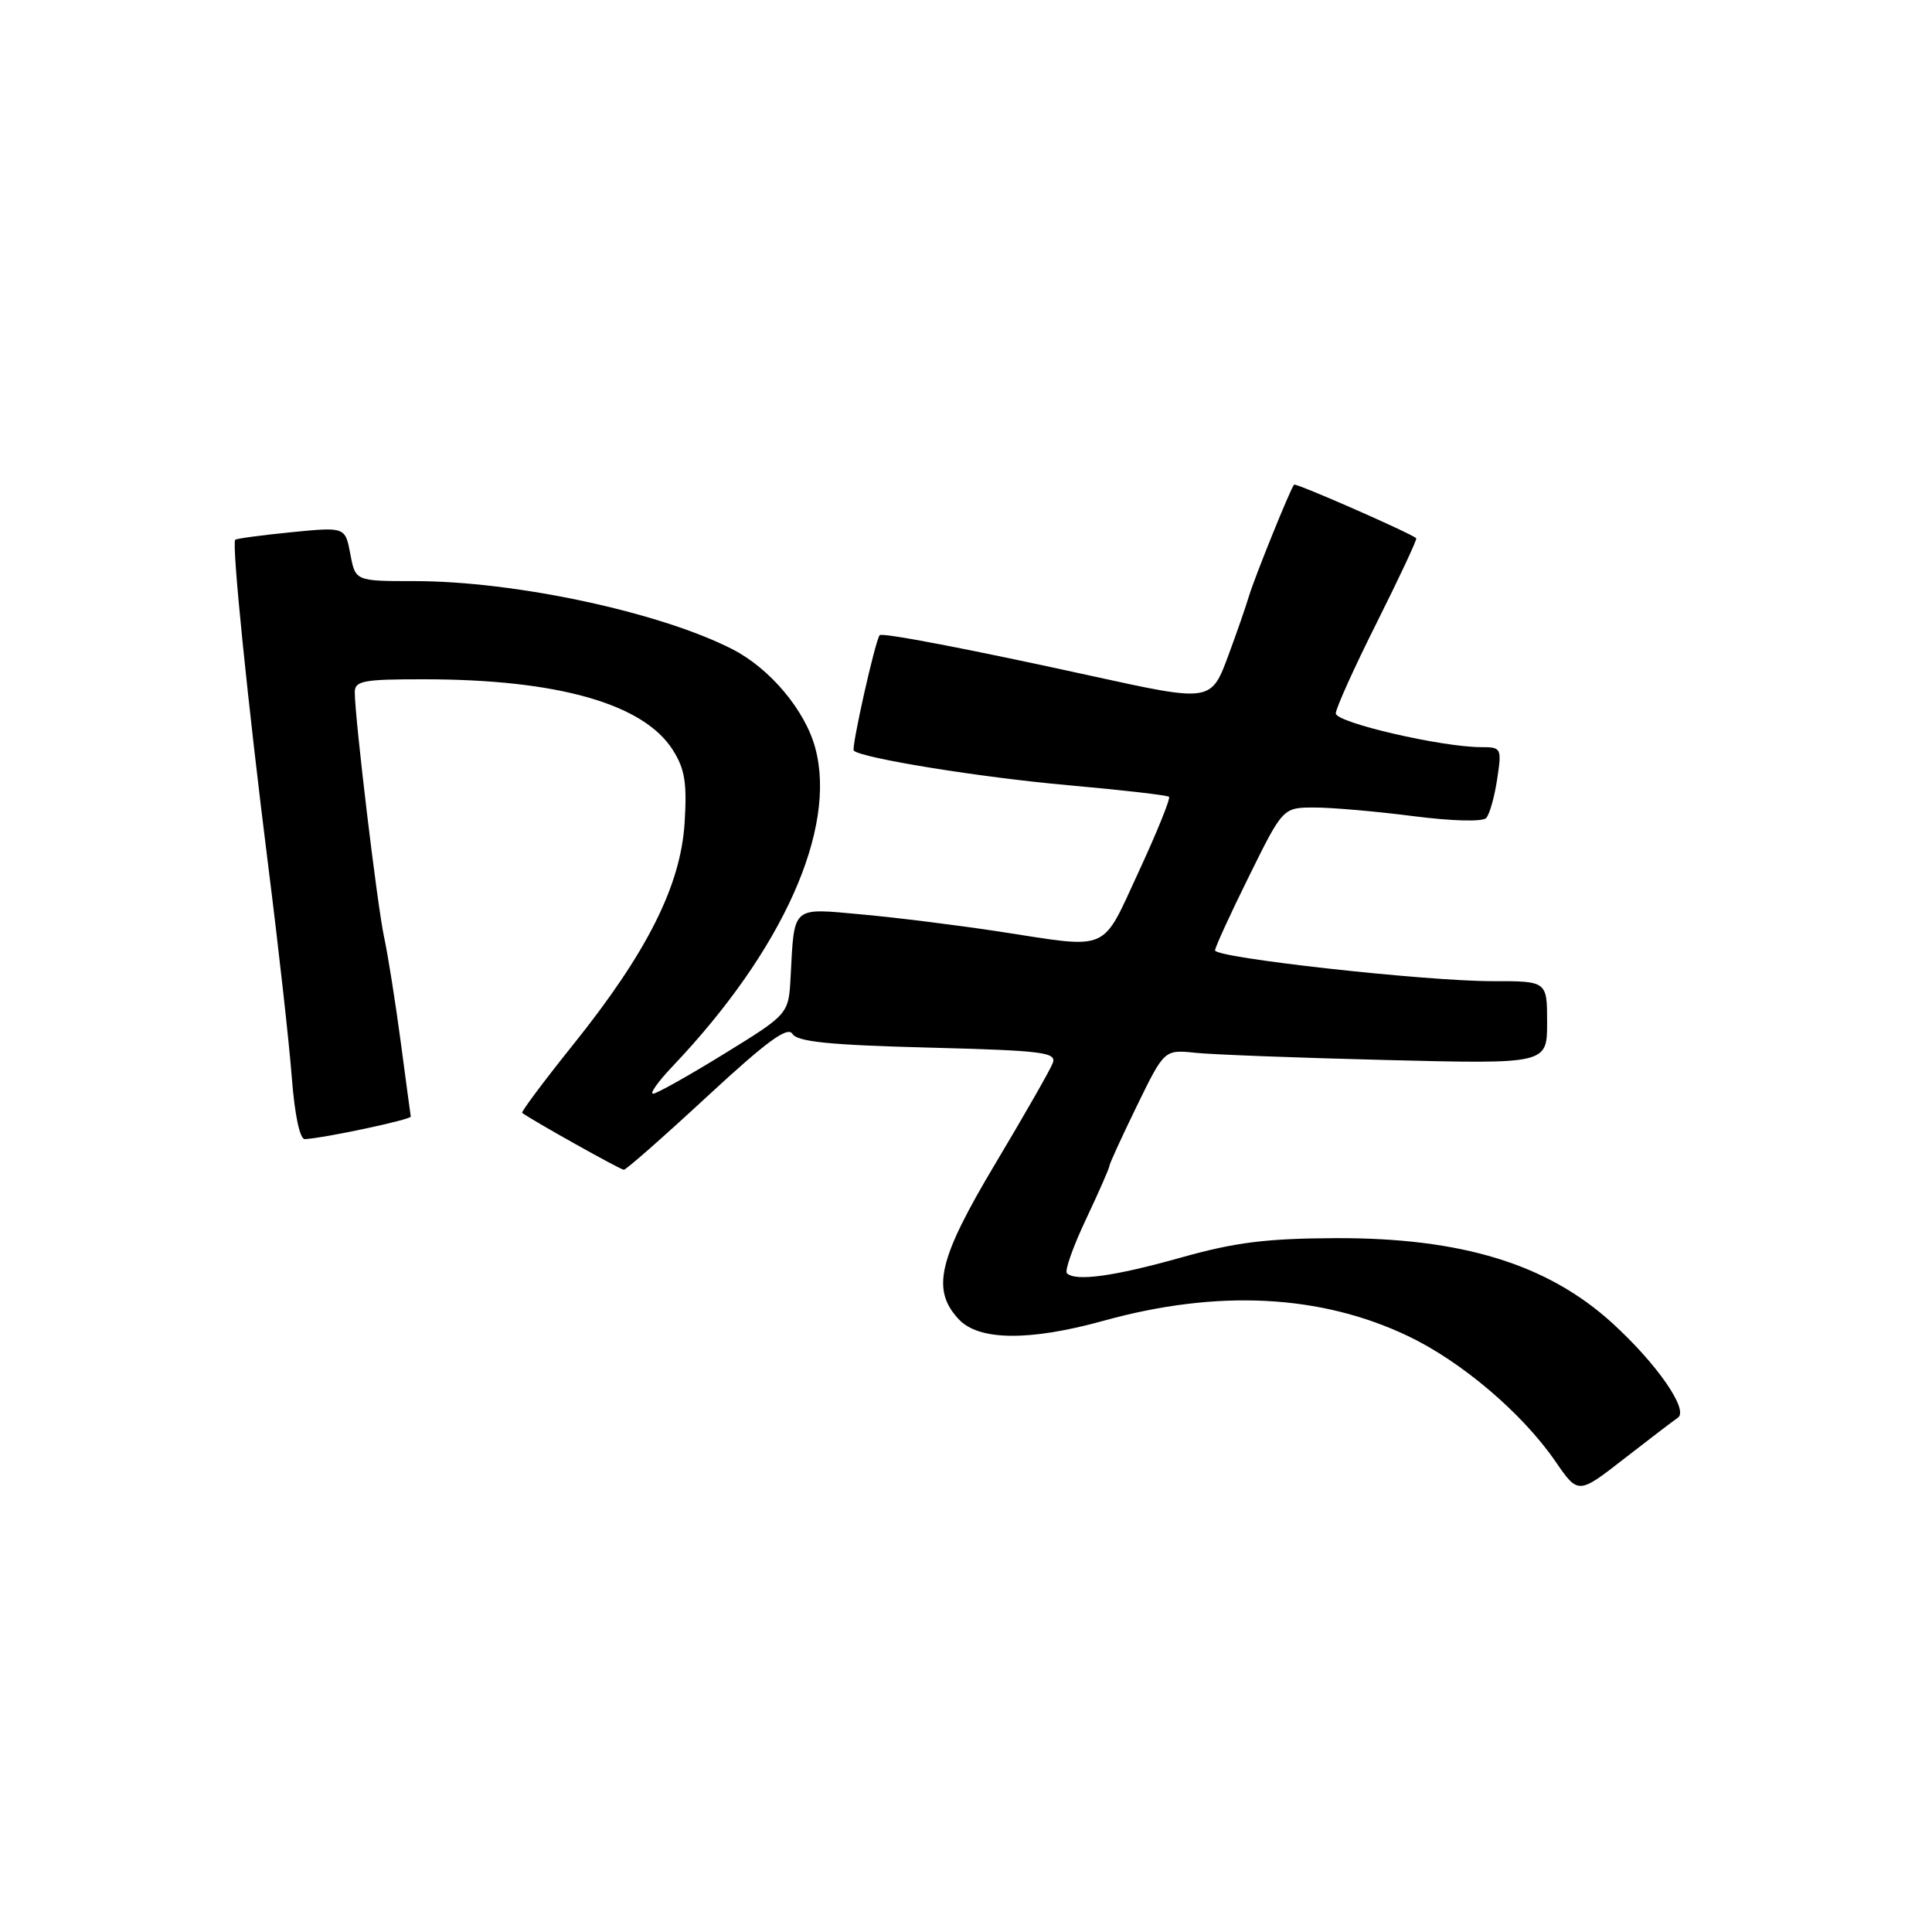 <?xml version="1.0" encoding="UTF-8" standalone="no"?>
<!DOCTYPE svg PUBLIC "-//W3C//DTD SVG 1.1//EN" "http://www.w3.org/Graphics/SVG/1.1/DTD/svg11.dtd" >
<svg xmlns="http://www.w3.org/2000/svg" xmlns:xlink="http://www.w3.org/1999/xlink" version="1.1" viewBox="0 0 256 256">
 <g >
 <path fill="currentColor"
d=" M 222.33 187.85 C 223.81 186.85 219.54 180.69 213.63 175.31 C 205.04 167.49 193.68 164.01 177.00 164.06 C 167.82 164.10 163.68 164.61 156.50 166.63 C 147.61 169.13 142.50 169.83 141.37 168.71 C 141.05 168.39 142.19 165.17 143.90 161.56 C 145.60 157.95 147.00 154.77 147.00 154.50 C 147.00 154.23 148.64 150.65 150.64 146.54 C 154.28 139.08 154.28 139.08 158.39 139.50 C 160.65 139.74 172.06 140.17 183.75 140.46 C 205.00 140.99 205.00 140.99 205.00 135.49 C 205.00 130.00 205.00 130.00 197.75 130.01 C 188.93 130.02 161.00 126.92 161.00 125.93 C 161.00 125.54 163.02 121.12 165.50 116.11 C 170.00 107.00 170.00 107.00 174.18 107.00 C 176.48 107.00 182.36 107.51 187.24 108.14 C 192.41 108.80 196.46 108.91 196.93 108.39 C 197.38 107.90 198.03 105.59 198.38 103.25 C 199.01 99.12 198.94 99.00 196.26 99.00 C 191.03 99.00 177.00 95.75 177.00 94.53 C 177.00 93.87 179.45 88.44 182.45 82.46 C 185.45 76.47 187.79 71.46 187.66 71.32 C 187.02 70.69 171.71 63.96 171.47 64.22 C 171.00 64.73 166.26 76.45 165.49 79.00 C 165.08 80.38 163.87 83.86 162.80 86.75 C 160.47 93.05 160.50 93.04 144.62 89.56 C 128.35 85.99 116.87 83.79 116.56 84.17 C 115.97 84.87 112.78 99.11 113.13 99.46 C 114.15 100.46 129.99 103.02 141.50 104.04 C 148.65 104.68 154.68 105.37 154.90 105.58 C 155.12 105.79 153.32 110.24 150.90 115.47 C 145.88 126.31 147.24 125.72 132.50 123.45 C 127.00 122.61 118.77 121.58 114.22 121.17 C 104.82 120.31 105.27 119.92 104.76 129.43 C 104.50 134.37 104.50 134.37 96.00 139.61 C 91.33 142.49 87.07 144.88 86.55 144.92 C 86.02 144.97 87.20 143.31 89.16 141.25 C 103.71 125.93 110.92 109.85 108.03 99.12 C 106.69 94.12 102.02 88.56 97.02 86.01 C 87.39 81.10 68.25 77.00 54.91 77.00 C 47.09 77.00 47.09 77.00 46.42 73.41 C 45.74 69.82 45.74 69.82 38.62 70.52 C 34.70 70.91 31.35 71.36 31.17 71.52 C 30.68 71.97 32.82 93.08 35.57 114.96 C 36.92 125.66 38.31 138.15 38.66 142.71 C 39.05 147.76 39.73 150.98 40.40 150.94 C 43.07 150.79 54.49 148.35 54.43 147.95 C 54.39 147.70 53.78 143.22 53.09 138.00 C 52.39 132.78 51.41 126.56 50.90 124.20 C 49.99 120.02 47.03 95.26 47.01 91.75 C 47.00 90.21 48.10 90.00 56.25 90.01 C 73.92 90.02 85.30 93.26 89.16 99.39 C 90.75 101.90 91.05 103.77 90.71 109.08 C 90.18 117.39 85.72 126.25 75.86 138.53 C 72.03 143.31 69.03 147.33 69.19 147.46 C 70.32 148.34 82.21 155.00 82.66 155.00 C 82.97 155.00 87.92 150.64 93.68 145.31 C 101.58 138.00 104.35 135.96 105.00 136.99 C 105.64 138.04 109.90 138.47 122.98 138.81 C 138.26 139.21 140.05 139.43 139.49 140.88 C 139.15 141.77 135.75 147.72 131.94 154.10 C 124.33 166.83 123.37 170.88 127.04 174.81 C 129.69 177.66 136.40 177.73 146.22 175.01 C 161.33 170.82 174.99 171.51 186.58 177.04 C 193.67 180.42 201.70 187.25 206.10 193.64 C 209.12 198.03 209.12 198.03 215.24 193.26 C 218.61 190.64 221.80 188.21 222.33 187.85 Z "/>
</g>
</svg>